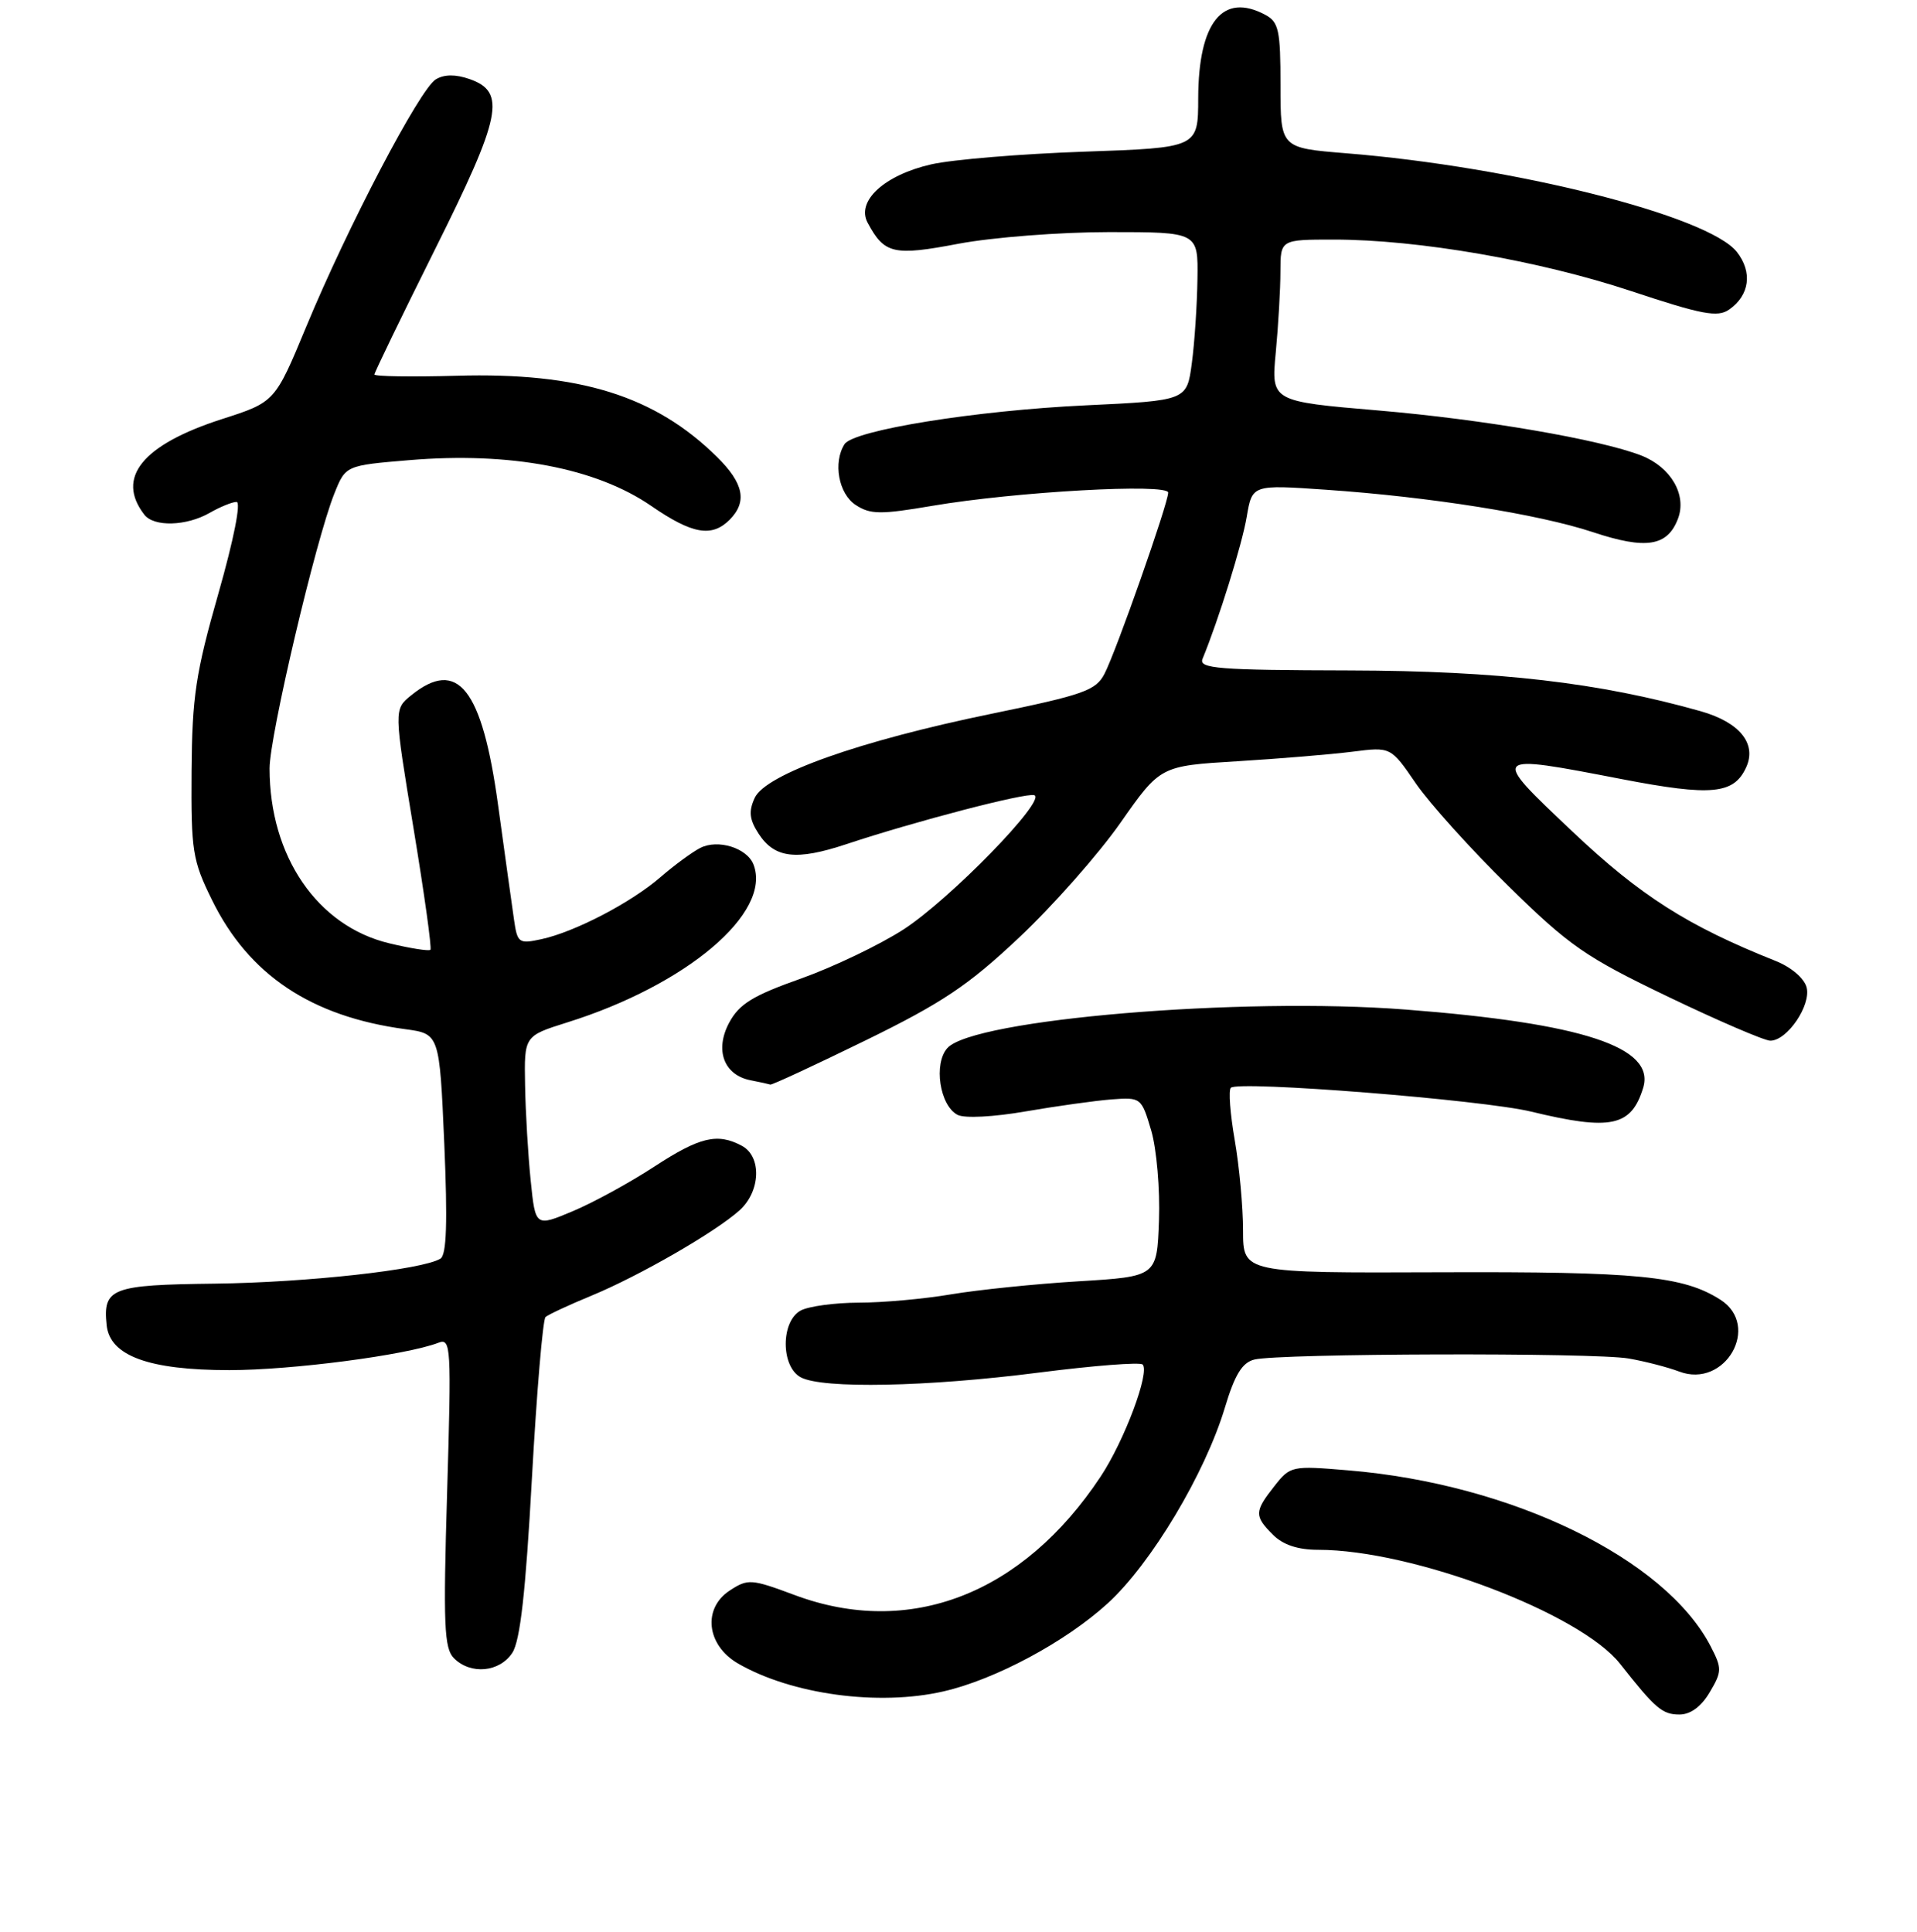 <?xml version="1.0" encoding="UTF-8" standalone="no"?>
<!DOCTYPE svg PUBLIC "-//W3C//DTD SVG 1.1//EN" "http://www.w3.org/Graphics/SVG/1.1/DTD/svg11.dtd" >
<svg xmlns="http://www.w3.org/2000/svg" xmlns:xlink="http://www.w3.org/1999/xlink" version="1.1" viewBox="0 0 256 258">
 <g >
 <path fill="currentColor"
d=" M 228.32 226.03 C 229.96 223.26 229.97 222.84 228.45 219.90 C 222.38 208.17 201.89 198.20 180.07 196.39 C 172.49 195.75 172.31 195.79 170.17 198.51 C 167.50 201.90 167.49 202.49 170.00 205.00 C 171.34 206.34 173.33 207.00 176.04 207.00 C 188.65 207.00 211.05 215.47 216.37 222.25 C 221.05 228.20 221.98 229.00 224.28 229.00 C 225.76 229.00 227.19 227.94 228.32 226.03 Z  M 126.00 225.91 C 132.93 224.32 142.30 219.29 147.93 214.15 C 153.73 208.85 160.94 196.80 163.58 187.99 C 164.89 183.62 165.89 181.99 167.50 181.59 C 170.79 180.76 212.94 180.64 217.50 181.45 C 219.70 181.83 222.73 182.62 224.24 183.19 C 230.37 185.52 235.21 177.10 229.75 173.60 C 224.79 170.43 218.75 169.83 192.33 169.93 C 166.00 170.03 166.00 170.03 166.00 164.35 C 166.00 161.22 165.50 155.79 164.89 152.28 C 164.28 148.76 164.04 145.62 164.37 145.29 C 165.35 144.31 198.01 146.90 204.50 148.48 C 215.13 151.05 217.84 150.47 219.43 145.30 C 221.09 139.87 211.39 136.67 187.70 134.84 C 165.71 133.14 129.99 136.14 126.52 139.98 C 124.64 142.06 125.49 147.67 127.88 148.91 C 128.81 149.39 132.70 149.19 137.00 148.44 C 141.12 147.73 146.28 147.01 148.46 146.84 C 152.37 146.55 152.44 146.61 153.74 151.02 C 154.46 153.49 154.92 158.88 154.77 163.00 C 154.50 170.50 154.50 170.50 144.00 171.14 C 138.22 171.49 130.57 172.28 127.00 172.88 C 123.42 173.49 117.88 173.99 114.68 173.99 C 111.49 174.00 108.00 174.47 106.93 175.04 C 104.26 176.47 104.26 182.53 106.93 183.96 C 109.83 185.52 123.85 185.24 138.73 183.33 C 146.01 182.40 152.24 181.91 152.59 182.25 C 153.59 183.25 150.15 192.44 146.98 197.22 C 136.57 212.94 121.47 218.78 106.11 213.04 C 100.32 210.88 99.88 210.85 97.45 212.44 C 93.80 214.83 94.35 219.73 98.53 222.17 C 105.68 226.32 117.32 227.91 126.00 225.91 Z  M 68.42 220.75 C 69.47 219.13 70.20 212.61 71.03 197.50 C 71.67 185.95 72.49 176.24 72.85 175.91 C 73.21 175.59 75.97 174.30 79.00 173.05 C 85.39 170.41 95.50 164.58 98.75 161.67 C 101.58 159.13 101.75 154.47 99.07 153.04 C 95.80 151.29 93.46 151.85 87.36 155.83 C 84.14 157.94 79.25 160.61 76.50 161.77 C 71.50 163.87 71.50 163.87 70.87 157.69 C 70.52 154.28 70.18 148.54 70.12 144.93 C 70.00 138.37 70.00 138.37 75.75 136.56 C 91.71 131.56 103.10 121.90 100.63 115.48 C 99.78 113.26 95.87 112.04 93.50 113.26 C 92.40 113.83 90.02 115.58 88.21 117.15 C 84.30 120.55 76.75 124.48 72.31 125.44 C 69.28 126.10 69.09 125.96 68.64 122.82 C 68.37 120.99 67.42 114.10 66.51 107.50 C 64.38 91.95 61.12 87.84 54.91 92.87 C 52.60 94.74 52.60 94.74 55.22 110.62 C 56.66 119.35 57.68 126.66 57.48 126.86 C 57.27 127.06 54.80 126.67 51.97 125.99 C 42.38 123.69 36.00 114.36 36.00 102.63 C 36.00 98.31 42.16 72.13 44.64 65.95 C 46.15 62.17 46.15 62.17 54.66 61.46 C 68.15 60.33 79.60 62.50 86.99 67.59 C 92.45 71.35 95.05 71.80 97.43 69.43 C 99.82 67.03 99.33 64.56 95.75 61.03 C 87.46 52.86 77.40 49.72 60.98 50.19 C 54.94 50.36 50.00 50.28 50.00 50.02 C 50.00 49.76 53.63 42.26 58.07 33.35 C 66.98 15.50 67.63 12.28 62.70 10.56 C 60.84 9.91 59.32 9.92 58.20 10.60 C 56.07 11.87 46.44 30.25 40.91 43.60 C 36.72 53.70 36.72 53.70 29.66 55.97 C 19.01 59.40 15.44 63.79 19.28 68.75 C 20.56 70.40 24.89 70.28 28.00 68.50 C 29.38 67.71 30.99 67.05 31.58 67.04 C 32.22 67.01 31.23 72.01 29.17 79.25 C 26.13 89.89 25.66 93.02 25.58 103.00 C 25.51 113.67 25.70 114.91 28.31 120.21 C 33.21 130.20 41.54 135.77 54.10 137.46 C 58.69 138.08 58.69 138.08 59.33 152.74 C 59.78 163.26 59.64 167.61 58.82 168.11 C 56.43 169.59 40.98 171.30 28.68 171.45 C 14.86 171.61 13.73 172.05 14.24 177.00 C 14.66 181.09 19.87 183.00 30.62 183.00 C 38.98 183.00 54.21 181.01 58.54 179.35 C 60.23 178.70 60.29 179.75 59.71 199.31 C 59.18 217.03 59.31 220.17 60.62 221.48 C 62.86 223.72 66.72 223.36 68.42 220.75 Z  M 115.57 138.97 C 125.84 133.94 129.27 131.65 136.10 125.22 C 140.61 120.98 146.69 114.09 149.62 109.91 C 154.95 102.30 154.95 102.30 165.23 101.68 C 170.88 101.33 177.80 100.76 180.62 100.40 C 185.73 99.75 185.73 99.75 189.07 104.63 C 190.91 107.31 196.48 113.49 201.46 118.37 C 209.59 126.35 211.73 127.83 222.74 133.12 C 229.47 136.35 235.62 139.00 236.41 139.00 C 238.67 139.00 241.88 134.27 241.26 131.88 C 240.94 130.66 239.19 129.17 237.10 128.34 C 225.38 123.67 219.09 119.67 210.00 111.08 C 198.96 100.64 198.95 100.66 216.61 104.07 C 228.56 106.37 231.55 106.09 233.19 102.48 C 234.63 99.32 232.30 96.46 227.10 94.99 C 213.60 91.17 200.08 89.60 180.24 89.55 C 162.64 89.51 160.06 89.30 160.59 88.00 C 162.74 82.78 165.88 72.68 166.49 69.03 C 167.22 64.73 167.22 64.73 177.07 65.41 C 190.99 66.37 205.45 68.67 212.73 71.08 C 219.81 73.43 222.68 72.98 224.08 69.28 C 225.29 66.11 223.14 62.40 219.20 60.85 C 213.70 58.70 198.08 56.02 184.12 54.83 C 169.75 53.61 169.75 53.61 170.37 47.06 C 170.71 43.45 170.99 38.59 170.99 36.25 C 171.00 32.00 171.00 32.00 178.12 32.00 C 189.38 32.00 205.53 34.80 217.80 38.87 C 227.35 42.04 229.38 42.42 230.92 41.34 C 233.65 39.43 234.06 36.35 231.94 33.65 C 228.15 28.83 202.16 22.27 179.75 20.47 C 171.00 19.76 171.00 19.76 171.00 11.42 C 171.00 4.02 170.77 2.94 168.95 1.97 C 163.28 -1.06 160.04 2.98 160.01 13.12 C 160.00 19.73 160.00 19.73 144.75 20.26 C 136.36 20.55 127.19 21.31 124.37 21.95 C 118.12 23.37 114.31 26.85 115.86 29.74 C 118.10 33.93 119.31 34.21 128.03 32.55 C 132.56 31.70 141.54 31.00 148.11 31.00 C 160.00 31.00 160.00 31.00 159.91 37.25 C 159.86 40.69 159.53 45.75 159.16 48.50 C 158.50 53.50 158.50 53.50 145.00 54.14 C 130.30 54.83 113.96 57.46 112.78 59.33 C 111.22 61.77 111.99 65.95 114.26 67.44 C 116.23 68.73 117.57 68.74 124.51 67.56 C 135.62 65.67 156.00 64.53 156.00 65.80 C 156.00 67.23 149.06 86.98 147.50 89.99 C 146.34 92.23 144.73 92.80 132.43 95.33 C 114.70 98.97 102.23 103.41 100.78 106.58 C 99.95 108.39 100.08 109.47 101.33 111.39 C 103.46 114.63 106.32 114.97 113.00 112.76 C 122.17 109.71 137.02 105.84 138.12 106.21 C 139.85 106.78 126.86 120.13 120.66 124.14 C 117.45 126.21 111.27 129.17 106.94 130.71 C 100.55 132.97 98.73 134.09 97.39 136.57 C 95.41 140.24 96.66 143.60 100.25 144.29 C 101.49 144.53 102.66 144.79 102.87 144.86 C 103.07 144.94 108.78 142.29 115.57 138.97 Z "/>
</g>
</svg>